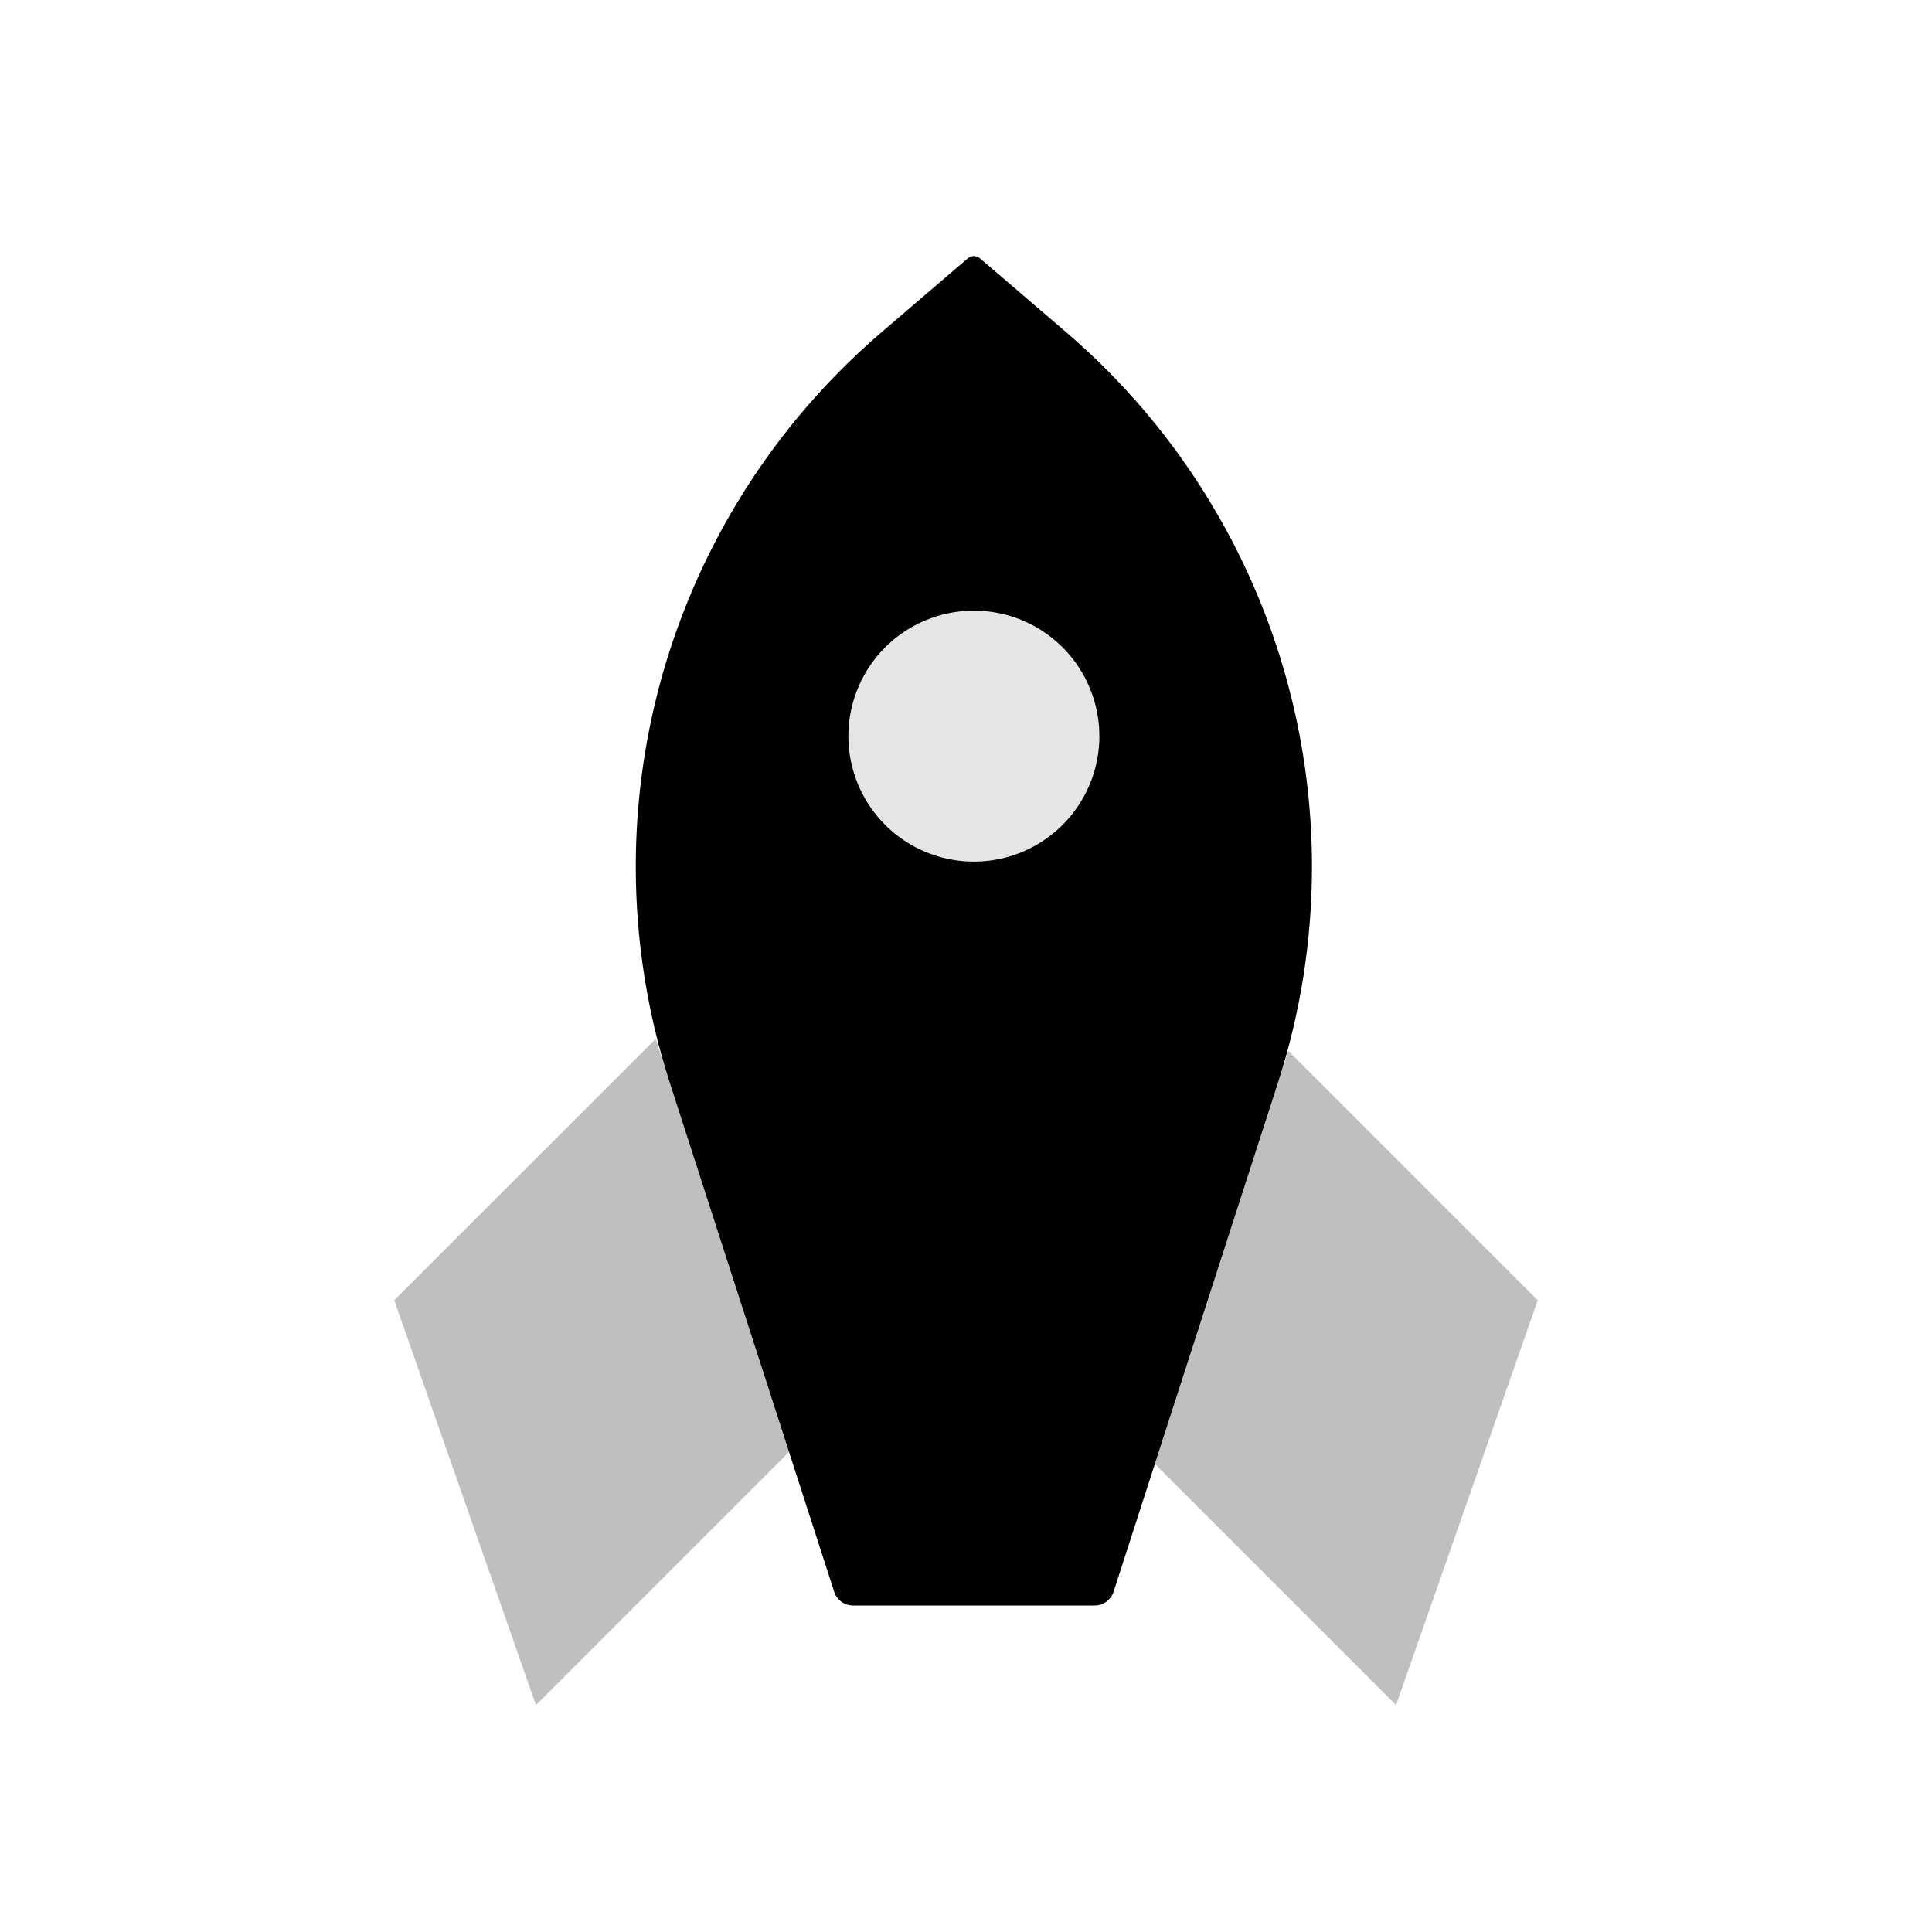 <svg viewBox="0 0 80 80" fill="none">
  <path fill-rule="evenodd" clip-rule="evenodd" d="M40.074 10.697C40.219 10.572 40.433 10.572 40.578 10.697L44.146 13.755C50.608 19.293 54.326 27.378 54.326 35.888C54.326 38.931 53.85 41.955 52.914 44.85L46.111 65.91C46.001 66.25 45.684 66.481 45.326 66.481H35.326C34.968 66.481 34.652 66.25 34.542 65.91L27.738 44.85C26.802 41.955 26.326 38.931 26.326 35.888C26.326 27.378 30.045 19.293 36.506 13.755L40.074 10.697ZM42.924 25.981C41.317 25.053 39.336 25.053 37.728 25.981C36.12 26.909 35.13 28.624 35.13 30.481C35.13 32.337 36.12 34.053 37.728 34.981C39.336 35.909 41.317 35.909 42.924 34.981C44.532 34.053 45.522 32.337 45.522 30.481C45.522 28.624 44.532 26.909 42.924 25.981Z" fill="currentColor" />
  <path opacity="0.25" fill-rule="evenodd" clip-rule="evenodd" d="M27.147 43.02L16.326 53.84L22.193 70.602L23.656 69.137L23.659 69.135L32.672 60.122L27.147 43.02ZM47.821 60.616L53.347 43.514L63.674 53.842L57.808 70.603L56.343 69.137L47.821 60.616Z" fill="currentColor" />
  <path opacity="0.1" d="M40.326 24.48L45.522 27.48V33.48L40.326 36.48L35.13 33.48V27.48L40.326 24.48Z" fill="currentColor" />
</svg>